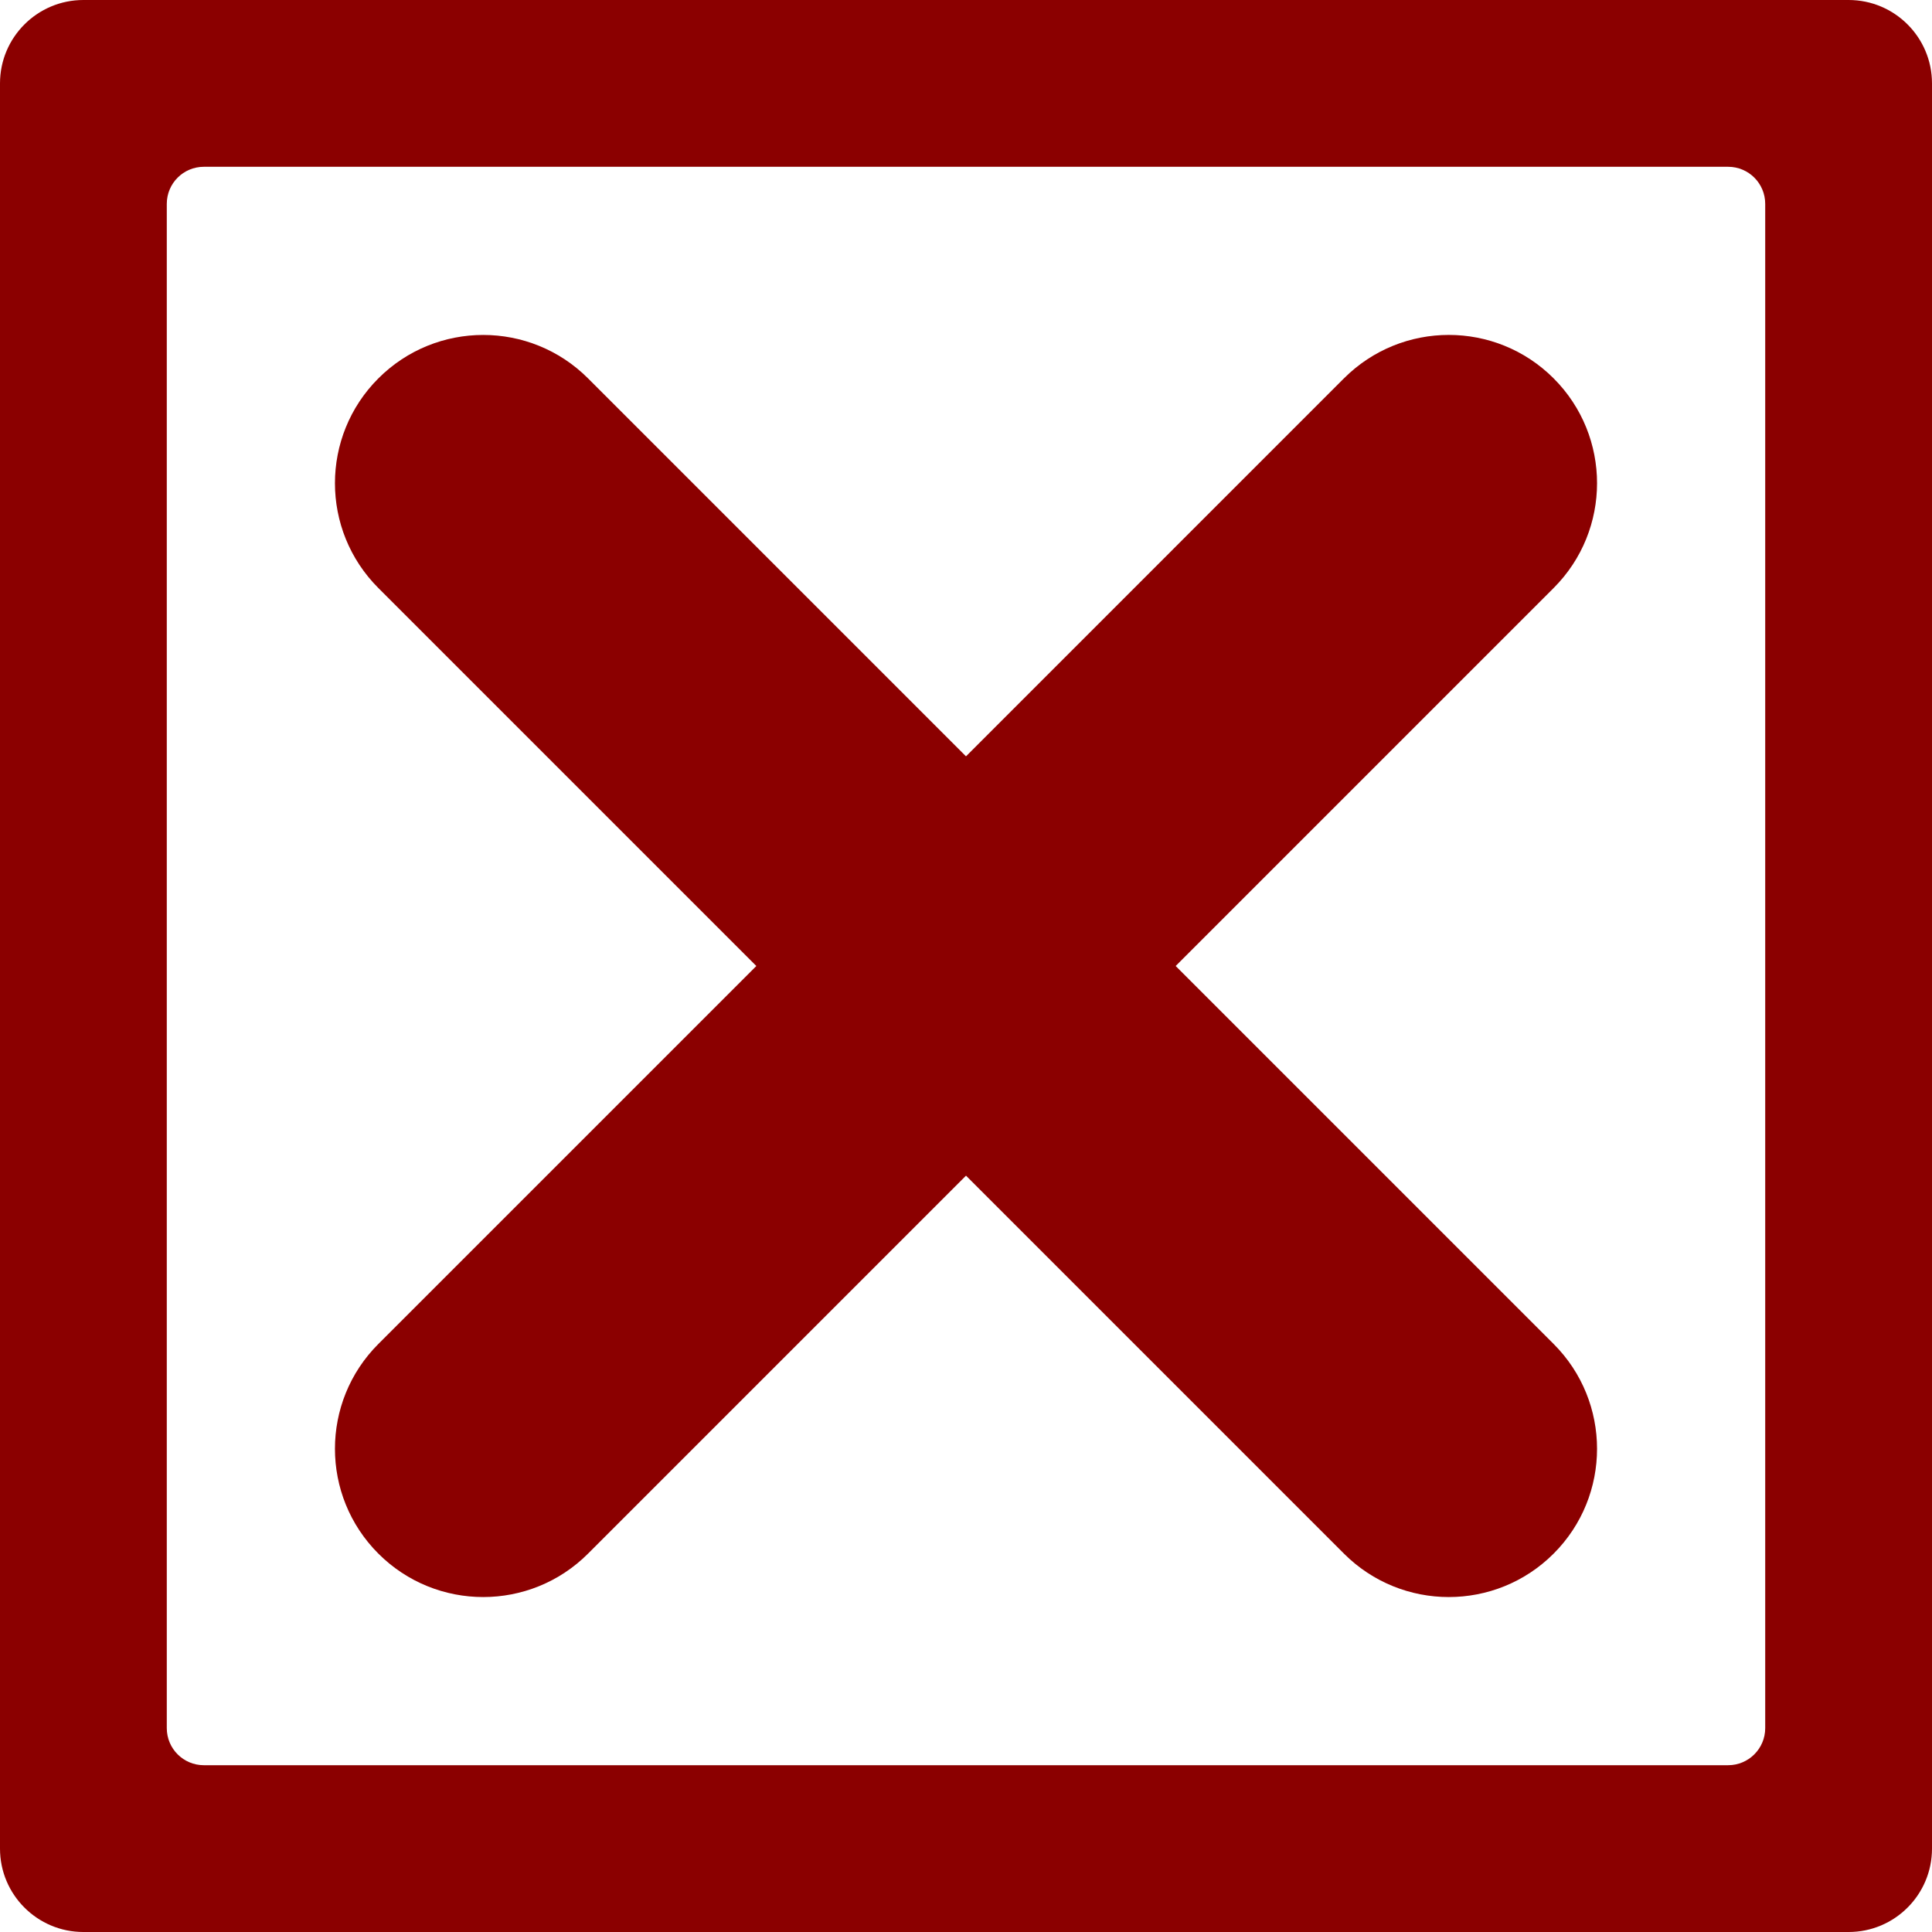 <svg xmlns="http://www.w3.org/2000/svg" overflow="visible" viewBox="0 0 1042.51 1042.51">
  <defs/>
  <style>.st0 {
    fill: #8B0000
  }</style>
  <path d="M997.51 0H45C20.15 0 0 20.15 0 45v952.51c0 24.85 20.15 45 45 45h952.51c24.85 0 45-20.15 45-45V45c0-24.85-20.15-45-45-45zm-65 952.51H110c-11.05 0-20-8.95-20-20V110c0-11.05 8.95-20 20-20h822.51c11.05 0 20 8.95 20 20v822.51c0 11.04-8.96 20-20 20z"
        class="st0"/>
  <path d="M204.17 838.34c15.62 15.62 36.1 23.43 56.57 23.43s40.95-7.81 56.57-23.43l203.95-203.95L725.2 838.34c15.62 15.62 36.09 23.43 56.57 23.43s40.95-7.81 56.57-23.43c31.24-31.24 31.24-81.89 0-113.14L634.39 521.25 838.34 317.3c31.24-31.24 31.24-81.89 0-113.14s-81.89-31.24-113.14 0L521.25 408.12 317.31 204.17c-31.24-31.24-81.9-31.24-113.14 0-31.24 31.24-31.24 81.9 0 113.14l203.95 203.95L204.17 725.2c-31.24 31.24-31.24 81.9 0 113.14z"
        class="st0"/>
</svg>
